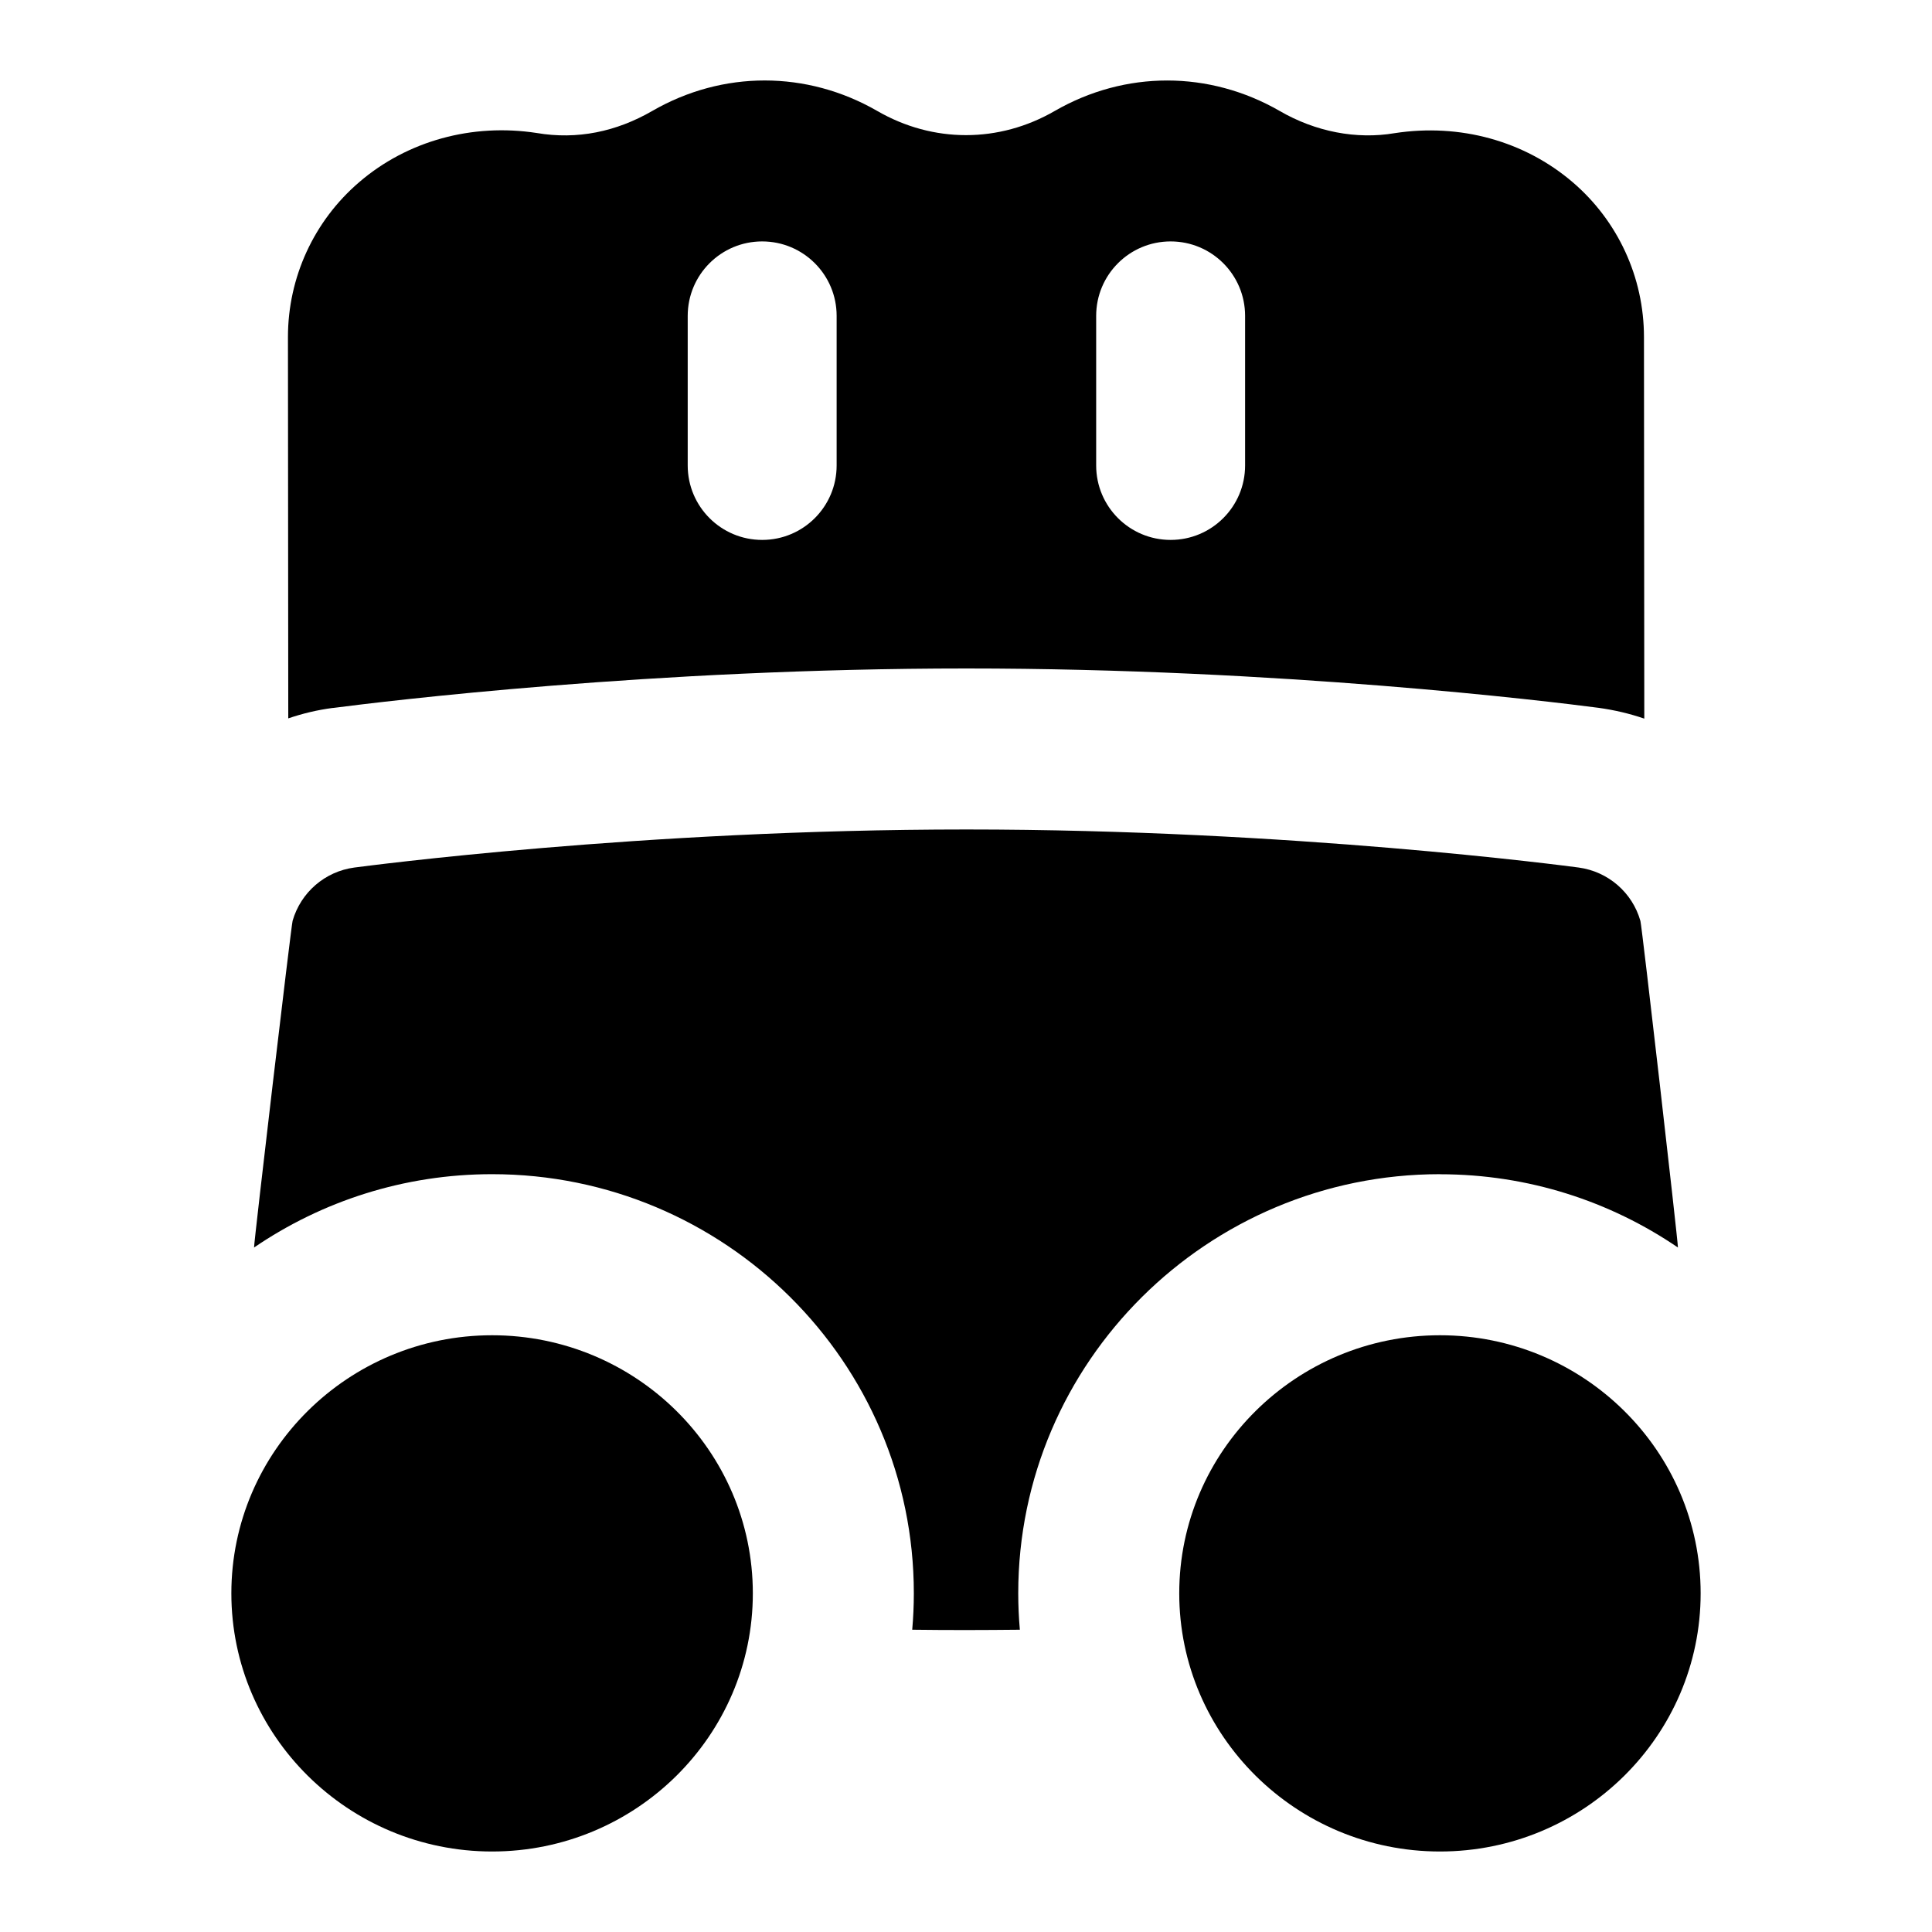 <?xml version="1.0" encoding="UTF-8"?>
<svg xmlns="http://www.w3.org/2000/svg" id="Layer_1" data-name="Layer 1" viewBox="0 0 24 24">
  <path d="M17.888,16.587c-1.786,0-3.239,1.438-3.239,3.206s1.453,3.207,3.239,3.207,3.238-1.438,3.238-3.207-1.453-3.206-3.238-3.206Z"/>
  <path d="M17.888,14.587c1.096,0,2.114,.336,2.956,.91,.001-.073-.447-3.988-.466-4.056-.1-.354-.401-.614-.766-.664-.144-.019-3.561-.473-7.606-.473s-7.461,.455-7.605,.473c-.364,.049-.664,.308-.766,.661-.019,.068-.48,3.986-.479,4.059,.842-.574,1.861-.911,2.957-.911,2.889,0,5.239,2.335,5.239,5.206,0,.153-.007,.304-.02,.453,.226,.003,.451,.004,.674,.004,.219,0,.44-.002,.663-.004-.013-.149-.02-.3-.02-.453,0-2.871,2.351-5.206,5.239-5.206Z"/>
  <path d="M6.113,16.587c-1.786,0-3.239,1.438-3.239,3.206s1.453,3.207,3.239,3.207,3.239-1.438,3.239-3.207-1.453-3.206-3.239-3.206Z"/>
  <path d="M4.134,8.795c.647-.084,3.976-.491,7.871-.491s7.228,.407,7.854,.489c.196,.027,.386,.072,.567,.134l-.004-4.739c0-.742-.323-1.443-.886-1.925-.6-.513-1.401-.733-2.21-.609-.475,.081-.984-.017-1.43-.276-.874-.503-1.917-.505-2.793,0-.693,.401-1.513,.401-2.206,0-.875-.504-1.919-.505-2.794,0-.446,.258-.933,.36-1.436,.274-.8-.123-1.605,.096-2.204,.61-.563,.482-.886,1.184-.886,1.925l.004,4.737c.178-.061,.363-.105,.554-.13ZM13.617,3.924c0-.511,.414-.925,.925-.925s.925,.414,.925,.925v1.858c0,.511-.414,.925-.925,.925s-.925-.414-.925-.925v-1.858Zm-5.074,0c0-.511,.414-.925,.925-.925s.925,.414,.925,.925v1.858c0,.511-.414,.925-.925,.925s-.925-.414-.925-.925v-1.858Z"/>
</svg>
